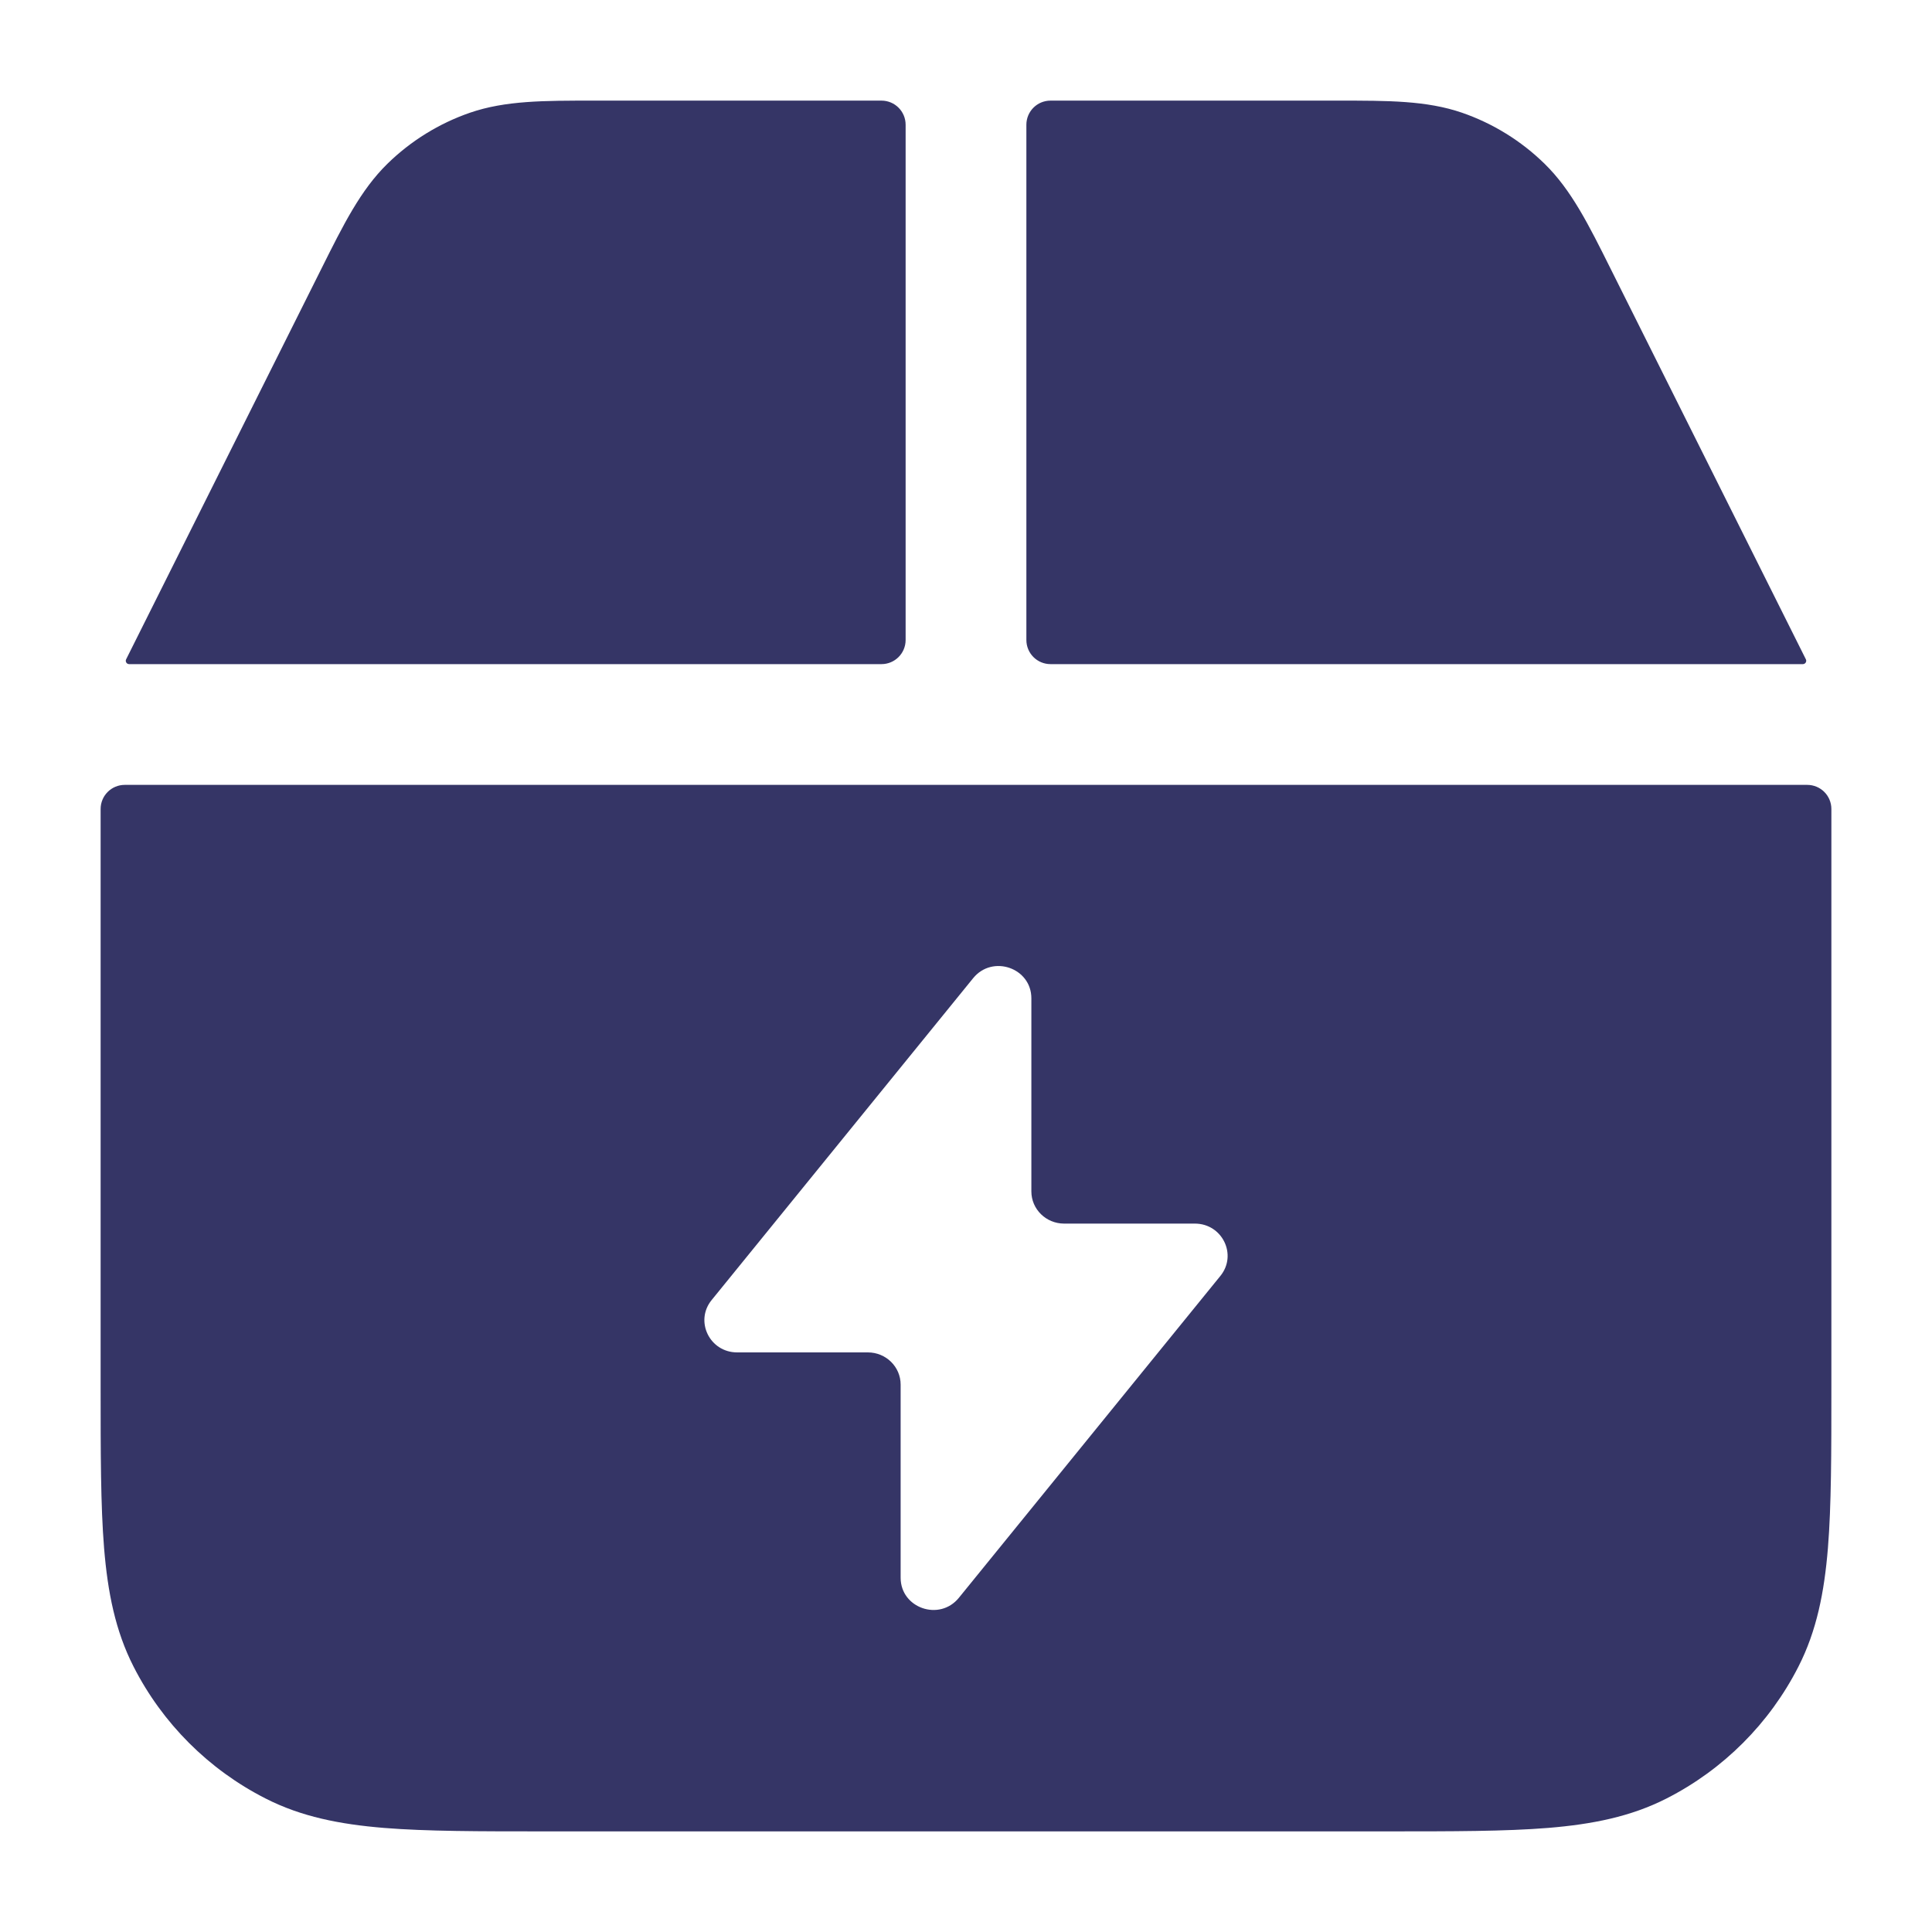 <svg width="24" height="24" viewBox="0 0 24 24" fill="none" xmlns="http://www.w3.org/2000/svg">
<path d="M10.95 1.25C11.116 1.25 11.25 1.384 11.25 1.55V7.95C11.25 8.116 11.116 8.25 10.95 8.25H1.604C1.573 8.25 1.553 8.217 1.567 8.19L3.993 3.337C4.266 2.79 4.48 2.36 4.812 2.035C5.103 1.75 5.454 1.533 5.839 1.4C6.278 1.249 6.758 1.25 7.369 1.25L10.95 1.25Z" fill="#353566"/>
<path d="M13.05 1.25C12.884 1.25 12.75 1.384 12.75 1.55V7.95C12.75 8.116 12.884 8.25 13.05 8.25H22.396C22.427 8.25 22.447 8.217 22.433 8.19L20.007 3.337C19.734 2.79 19.52 2.36 19.188 2.035C18.897 1.75 18.546 1.533 18.161 1.4C17.722 1.249 17.242 1.25 16.631 1.25L13.05 1.25Z" fill="#353566"/>
<path fill-rule="evenodd" clip-rule="evenodd" d="M1.25 10.05C1.25 9.884 1.384 9.75 1.55 9.75H22.45C22.616 9.75 22.75 9.884 22.75 10.05V17.232C22.75 18.045 22.75 18.701 22.707 19.232C22.662 19.778 22.568 20.258 22.341 20.703C21.982 21.408 21.408 21.982 20.703 22.341C20.258 22.568 19.778 22.662 19.232 22.707C18.701 22.75 18.045 22.75 17.232 22.75H6.768C5.955 22.75 5.299 22.75 4.769 22.707C4.222 22.662 3.742 22.568 3.298 22.341C2.592 21.982 2.018 21.408 1.659 20.703C1.432 20.258 1.338 19.778 1.293 19.232C1.25 18.701 1.25 18.045 1.25 17.232V10.05ZM9.157 16.8H10.781C11.006 16.8 11.188 16.979 11.188 17.2V19.599C11.188 19.977 11.671 20.144 11.911 19.849L15.16 15.85C15.373 15.588 15.184 15.2 14.843 15.2H13.219C12.994 15.2 12.812 15.021 12.812 14.8V12.401C12.812 12.023 12.329 11.856 12.089 12.151L8.84 16.15C8.627 16.412 8.816 16.8 9.157 16.8Z" fill="#353566"/>
</svg>
